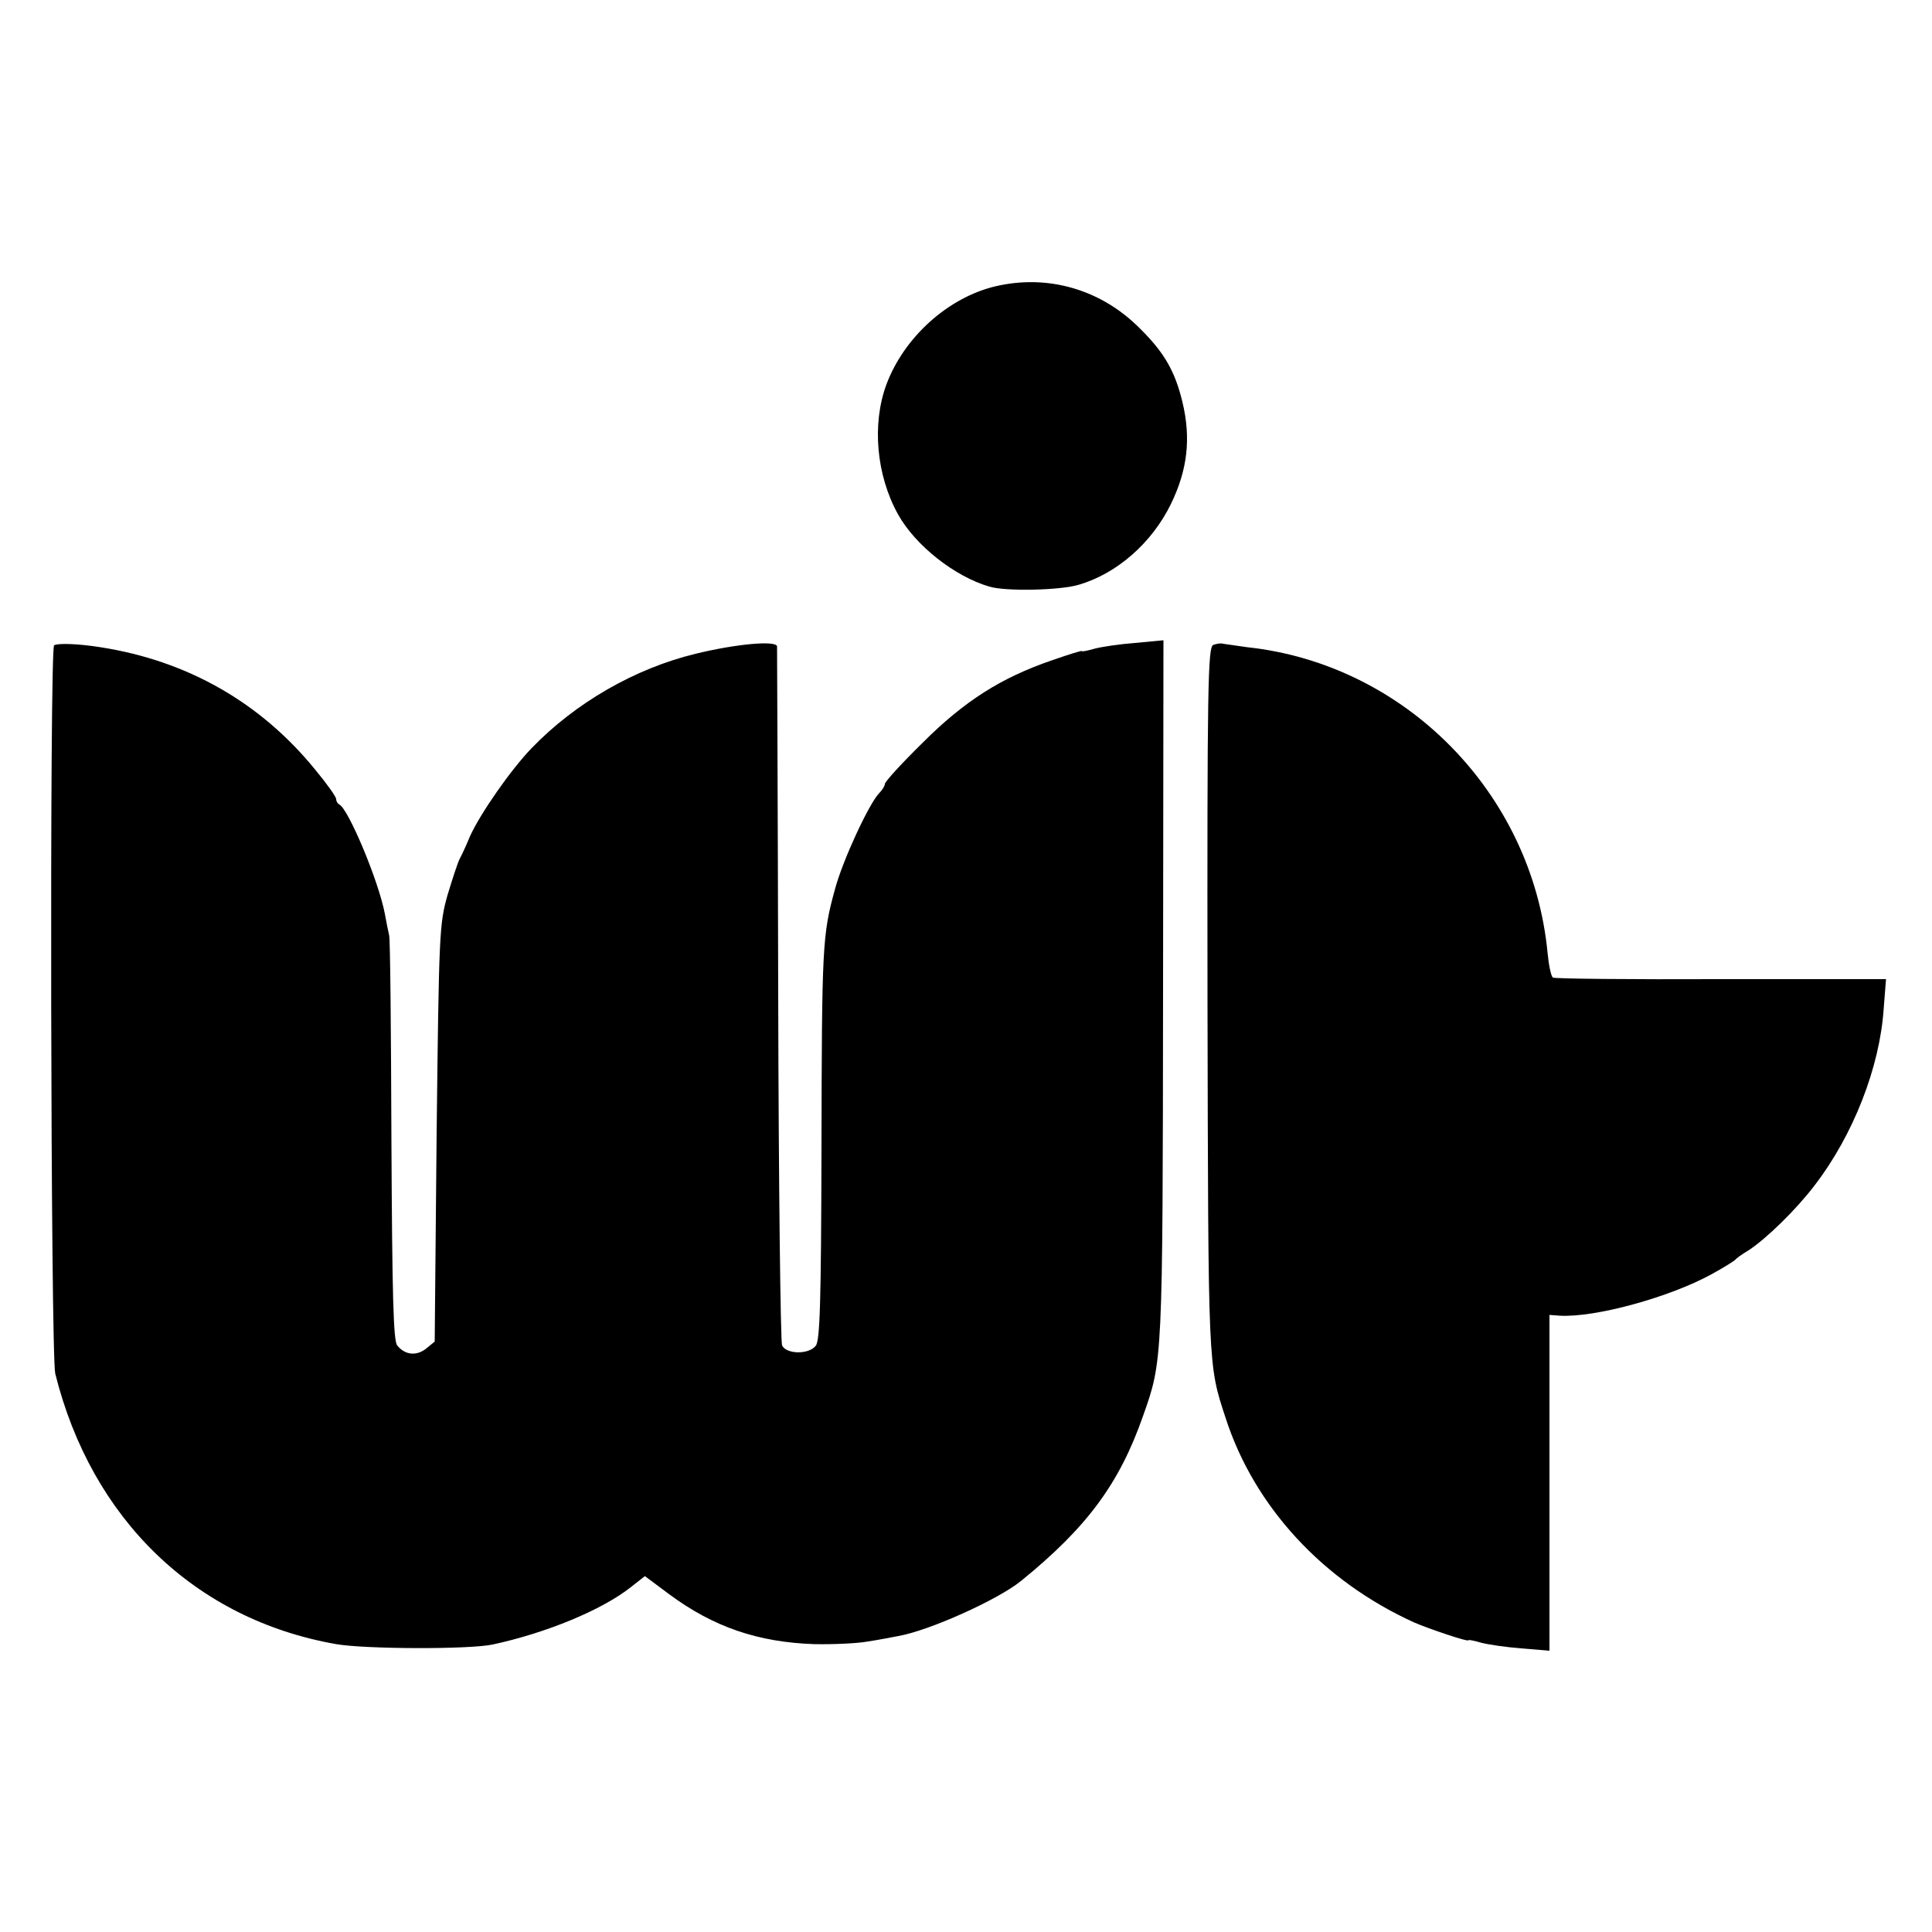 <?xml version="1.0" standalone="no"?>
<!DOCTYPE svg PUBLIC "-//W3C//DTD SVG 20010904//EN"
 "http://www.w3.org/TR/2001/REC-SVG-20010904/DTD/svg10.dtd">
<svg version="1.0" xmlns="http://www.w3.org/2000/svg"
 width="500pt" height="500pt" viewBox="0 0 500 500"
 preserveAspectRatio="xMidYMid meet">
<g transform="translate(0,500) scale(0.1,-0.1)"
fill="#000000" stroke="none">
<path d="M2576 4259 c-122 -29 -236 -131 -282 -254 -38 -103 -26 -235 30 -336
45 -81 147 -161 236 -187 42 -13 185 -10 233 5 98 29 188 108 237 208 43 88
53 170 30 265 -19 79 -47 128 -110 190 -100 101 -238 141 -374 109z"/>
<path d="M140 3330 c-12 -8 -9 -1834 3 -1885 94 -377 362 -636 727 -700 75
-13 343 -14 405 -1 139 30 282 89 357 148 l37 29 63 -47 c115 -85 230 -124
375 -129 51 -1 114 2 140 7 27 4 62 11 78 14 80 14 258 94 318 143 171 139
254 252 315 426 51 144 51 138 52 1104 l1 904 -74 -7 c-40 -3 -87 -10 -105
-15 -18 -5 -32 -8 -32 -6 0 2 -35 -9 -78 -24 -131 -45 -226 -105 -334 -213
-54 -53 -98 -101 -98 -107 0 -5 -7 -16 -15 -24 -26 -27 -94 -173 -114 -248
-33 -119 -34 -149 -35 -670 -1 -405 -4 -499 -15 -512 -18 -23 -76 -22 -87 1
-4 9 -9 417 -10 907 -1 490 -3 895 -3 902 -1 16 -105 7 -211 -19 -157 -38
-311 -127 -424 -244 -55 -57 -134 -171 -160 -229 -9 -22 -21 -48 -26 -57 -5
-9 -19 -52 -32 -95 -21 -75 -22 -98 -28 -616 l-5 -539 -22 -18 c-25 -20 -55
-17 -75 8 -10 12 -13 128 -15 531 -1 284 -3 523 -6 531 -2 8 -7 33 -11 55 -16
85 -95 273 -118 283 -4 2 -8 8 -8 14 0 6 -25 41 -55 77 -141 173 -330 281
-555 316 -56 9 -110 11 -120 5z"/>
<path d="M3140 3331 c-14 -5 -16 -103 -15 -921 2 -956 1 -940 47 -1080 74
-229 252 -422 488 -529 37 -16 140 -51 140 -46 0 2 15 -1 32 -6 18 -5 66 -12
105 -15 l73 -6 0 434 0 435 27 -2 c93 -5 284 48 392 107 31 17 58 34 61 37 3
4 18 15 35 25 46 30 123 105 171 168 100 130 169 306 179 458 l6 76 -427 0
c-234 -1 -430 1 -435 4 -5 3 -11 33 -14 65 -40 412 -368 746 -777 790 -29 4
-57 8 -63 9 -5 2 -17 0 -25 -3z"/>
</g>
</svg>
